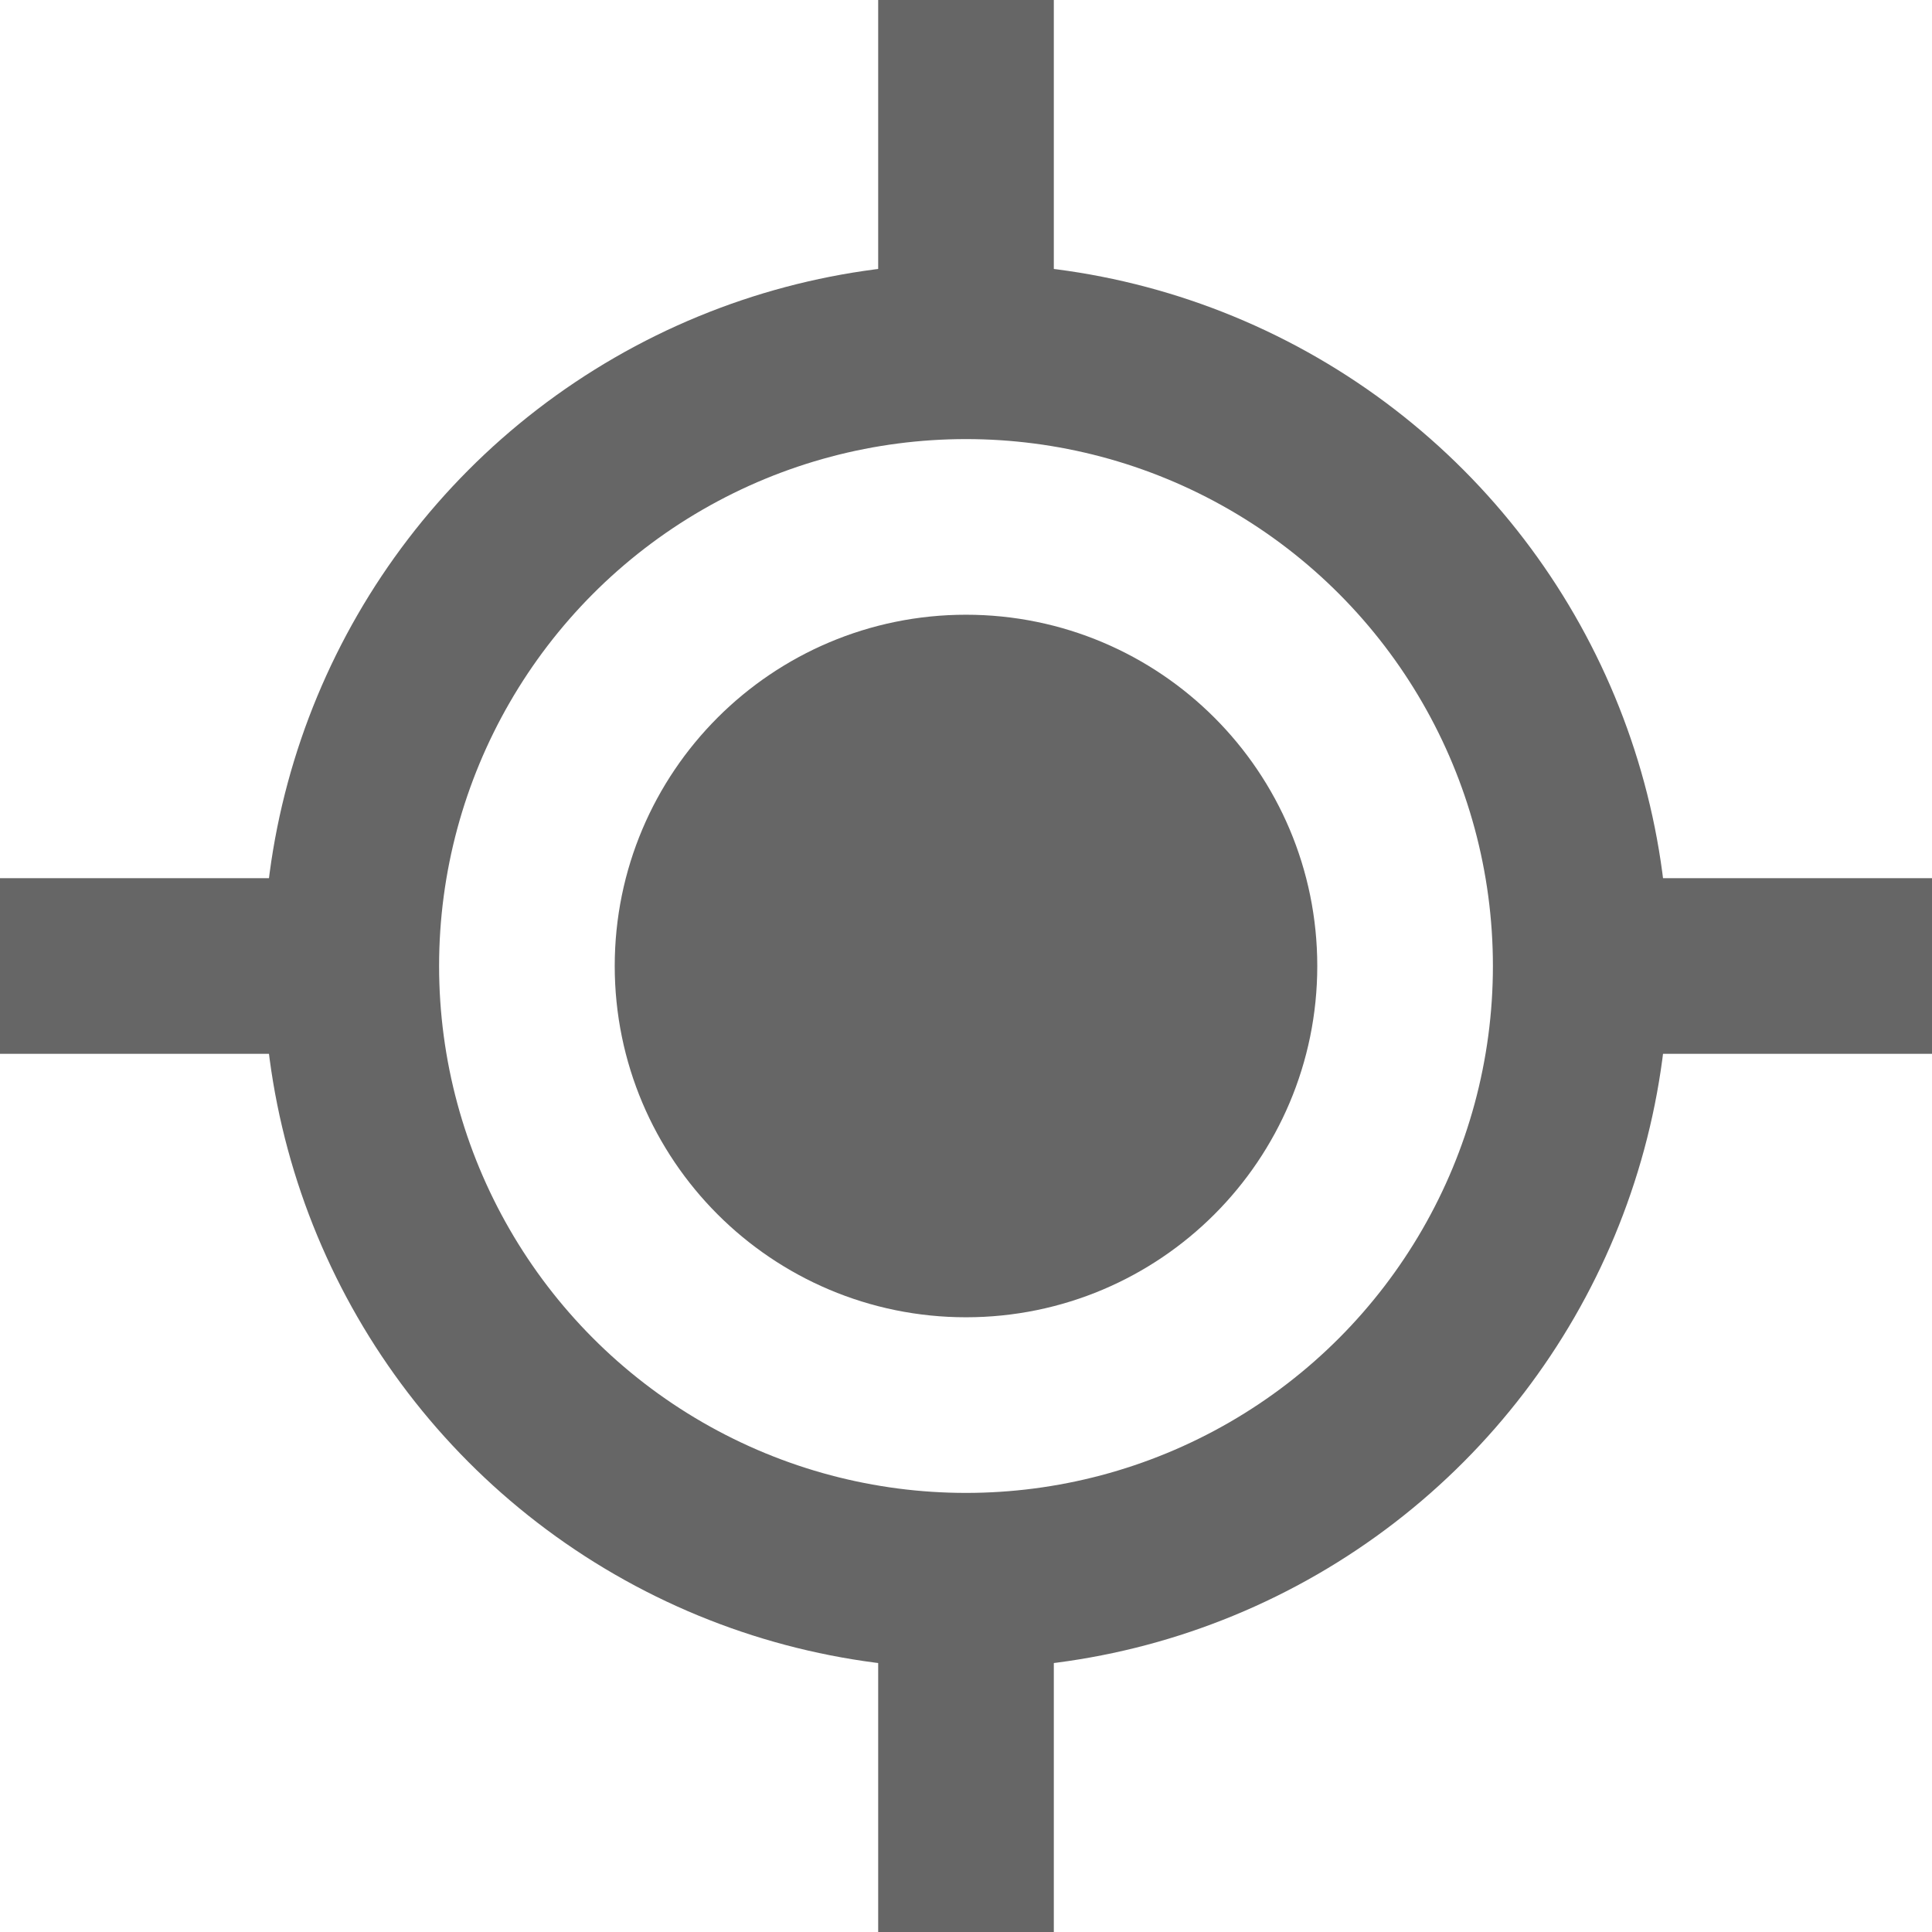 <svg width="22" height="22" viewBox="0 0 22 22" fill="none" xmlns="http://www.w3.org/2000/svg">
<path d="M18 11H22" stroke="#666666" stroke-width="2"/>
<path d="M0 11H4" stroke="#666666" stroke-width="2"/>
<path d="M11 0V4" stroke="#666666" stroke-width="2"/>
<path d="M11 18V22" stroke="#666666" stroke-width="2"/>
<circle cx="11" cy="11" r="3" fill="#666666" stroke="#666666" stroke-width="2"/>
<circle cx="11" cy="11" r="7" stroke="#666666" stroke-width="2"/>
</svg>
